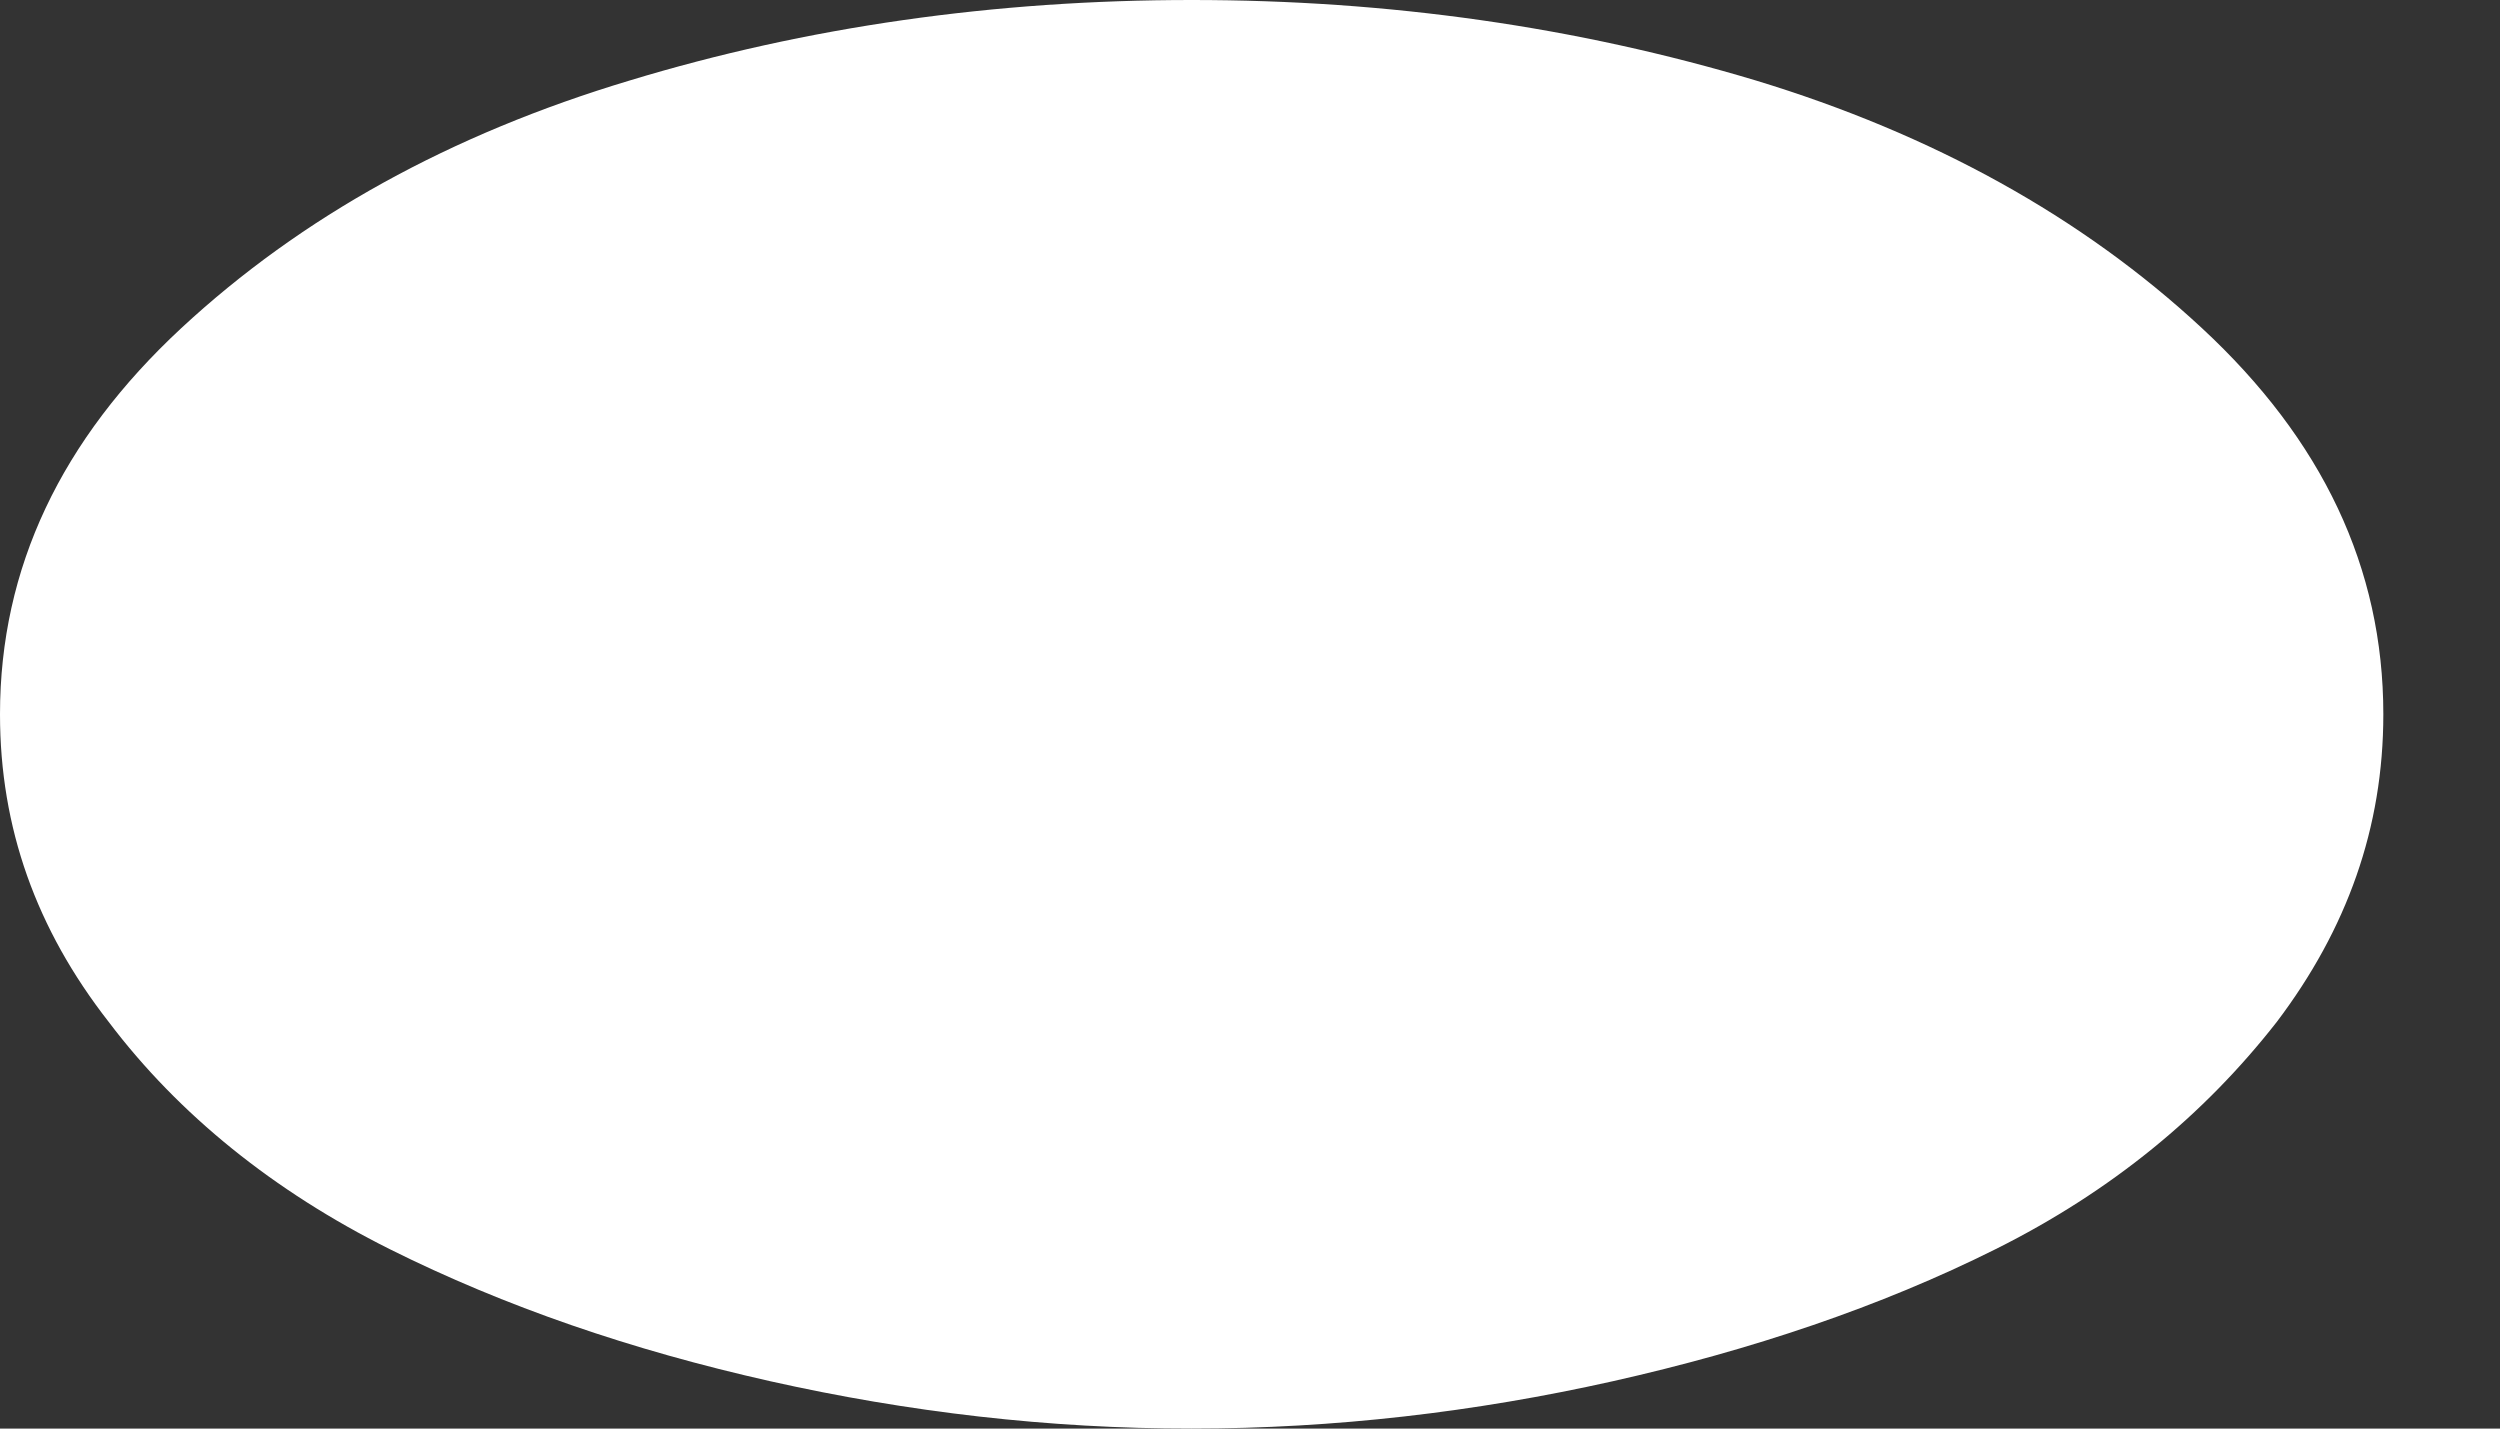 <svg width="21" height="12" viewBox="0 0 21 12" fill="none" xmlns="http://www.w3.org/2000/svg">
<rect x="0" y="0" width="21" height="12" fill="#333333" stroke="none"/>
<path d="M3.272 10.492C4.243 10.977 5.308 11.341 6.469 11.602C7.629 11.862 8.81 12.001 10.01 12C11.208 12 12.388 11.862 13.549 11.602C14.711 11.341 15.795 10.977 16.765 10.492C17.736 10.007 18.515 9.365 19.125 8.584C19.715 7.804 20.02 6.954 20.02 6C20.02 4.768 19.506 3.693 18.497 2.757C17.489 1.821 16.233 1.127 14.749 0.676C13.245 0.225 11.666 0 10.01 0C8.355 0 6.775 0.225 5.29 0.676C3.786 1.127 2.531 1.821 1.522 2.757C0.514 3.694 0 4.769 0 6C0 6.954 0.304 7.804 0.913 8.584C1.503 9.365 2.302 10.007 3.272 10.492Z" fill="white"/>
</svg>
